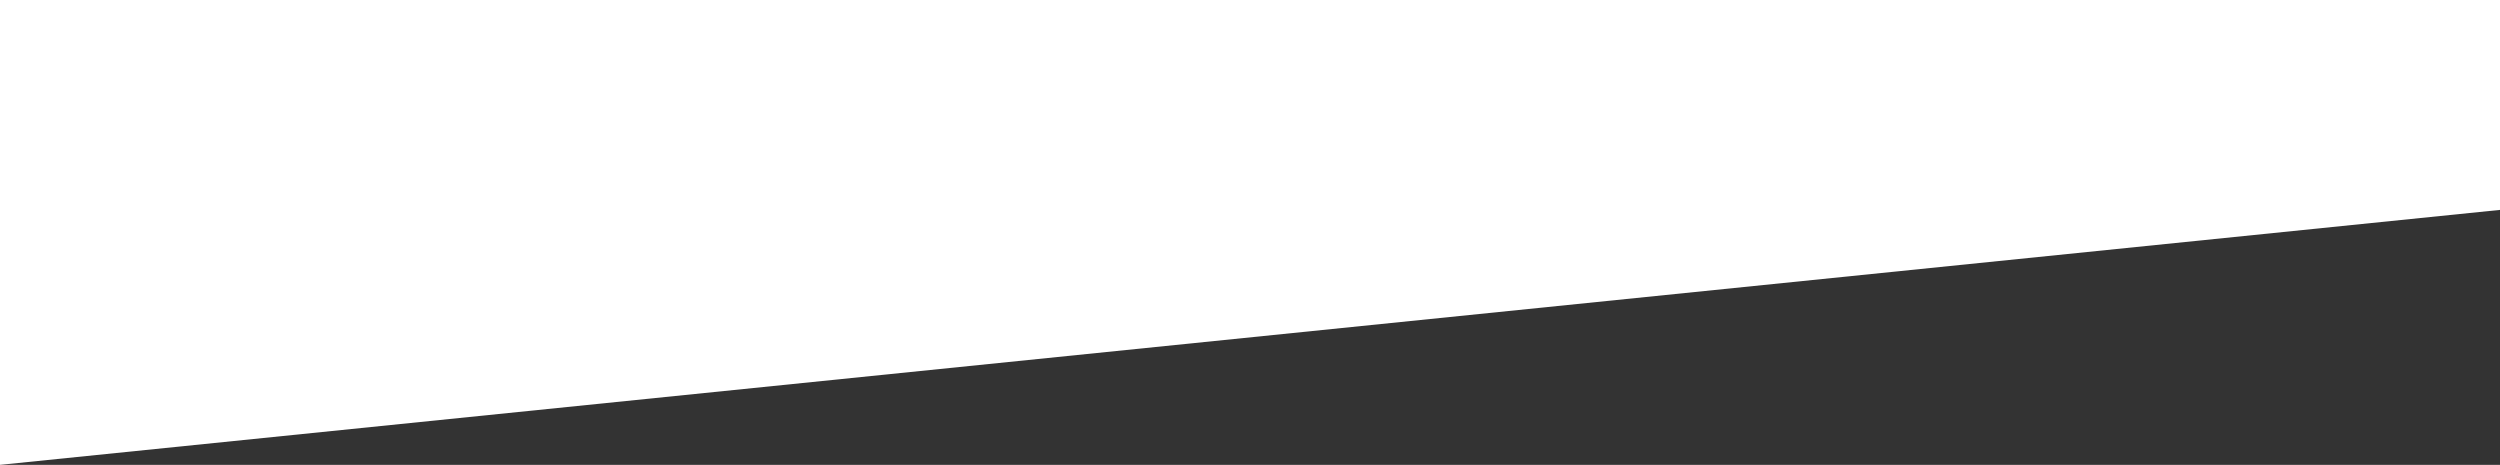 <svg xmlns="http://www.w3.org/2000/svg" width="3687" height="685.556" viewBox="0 0 3687 685.556">
  <rect x="0" y="0" width="3687" height="685.556" fill="#333333" stroke="none"/>
  <path id="Path_394" data-name="Path 394" d="M0-309.556H3687V0h0L0,376Z" transform="translate(0 309.556)" fill="#fff"/>
</svg>
